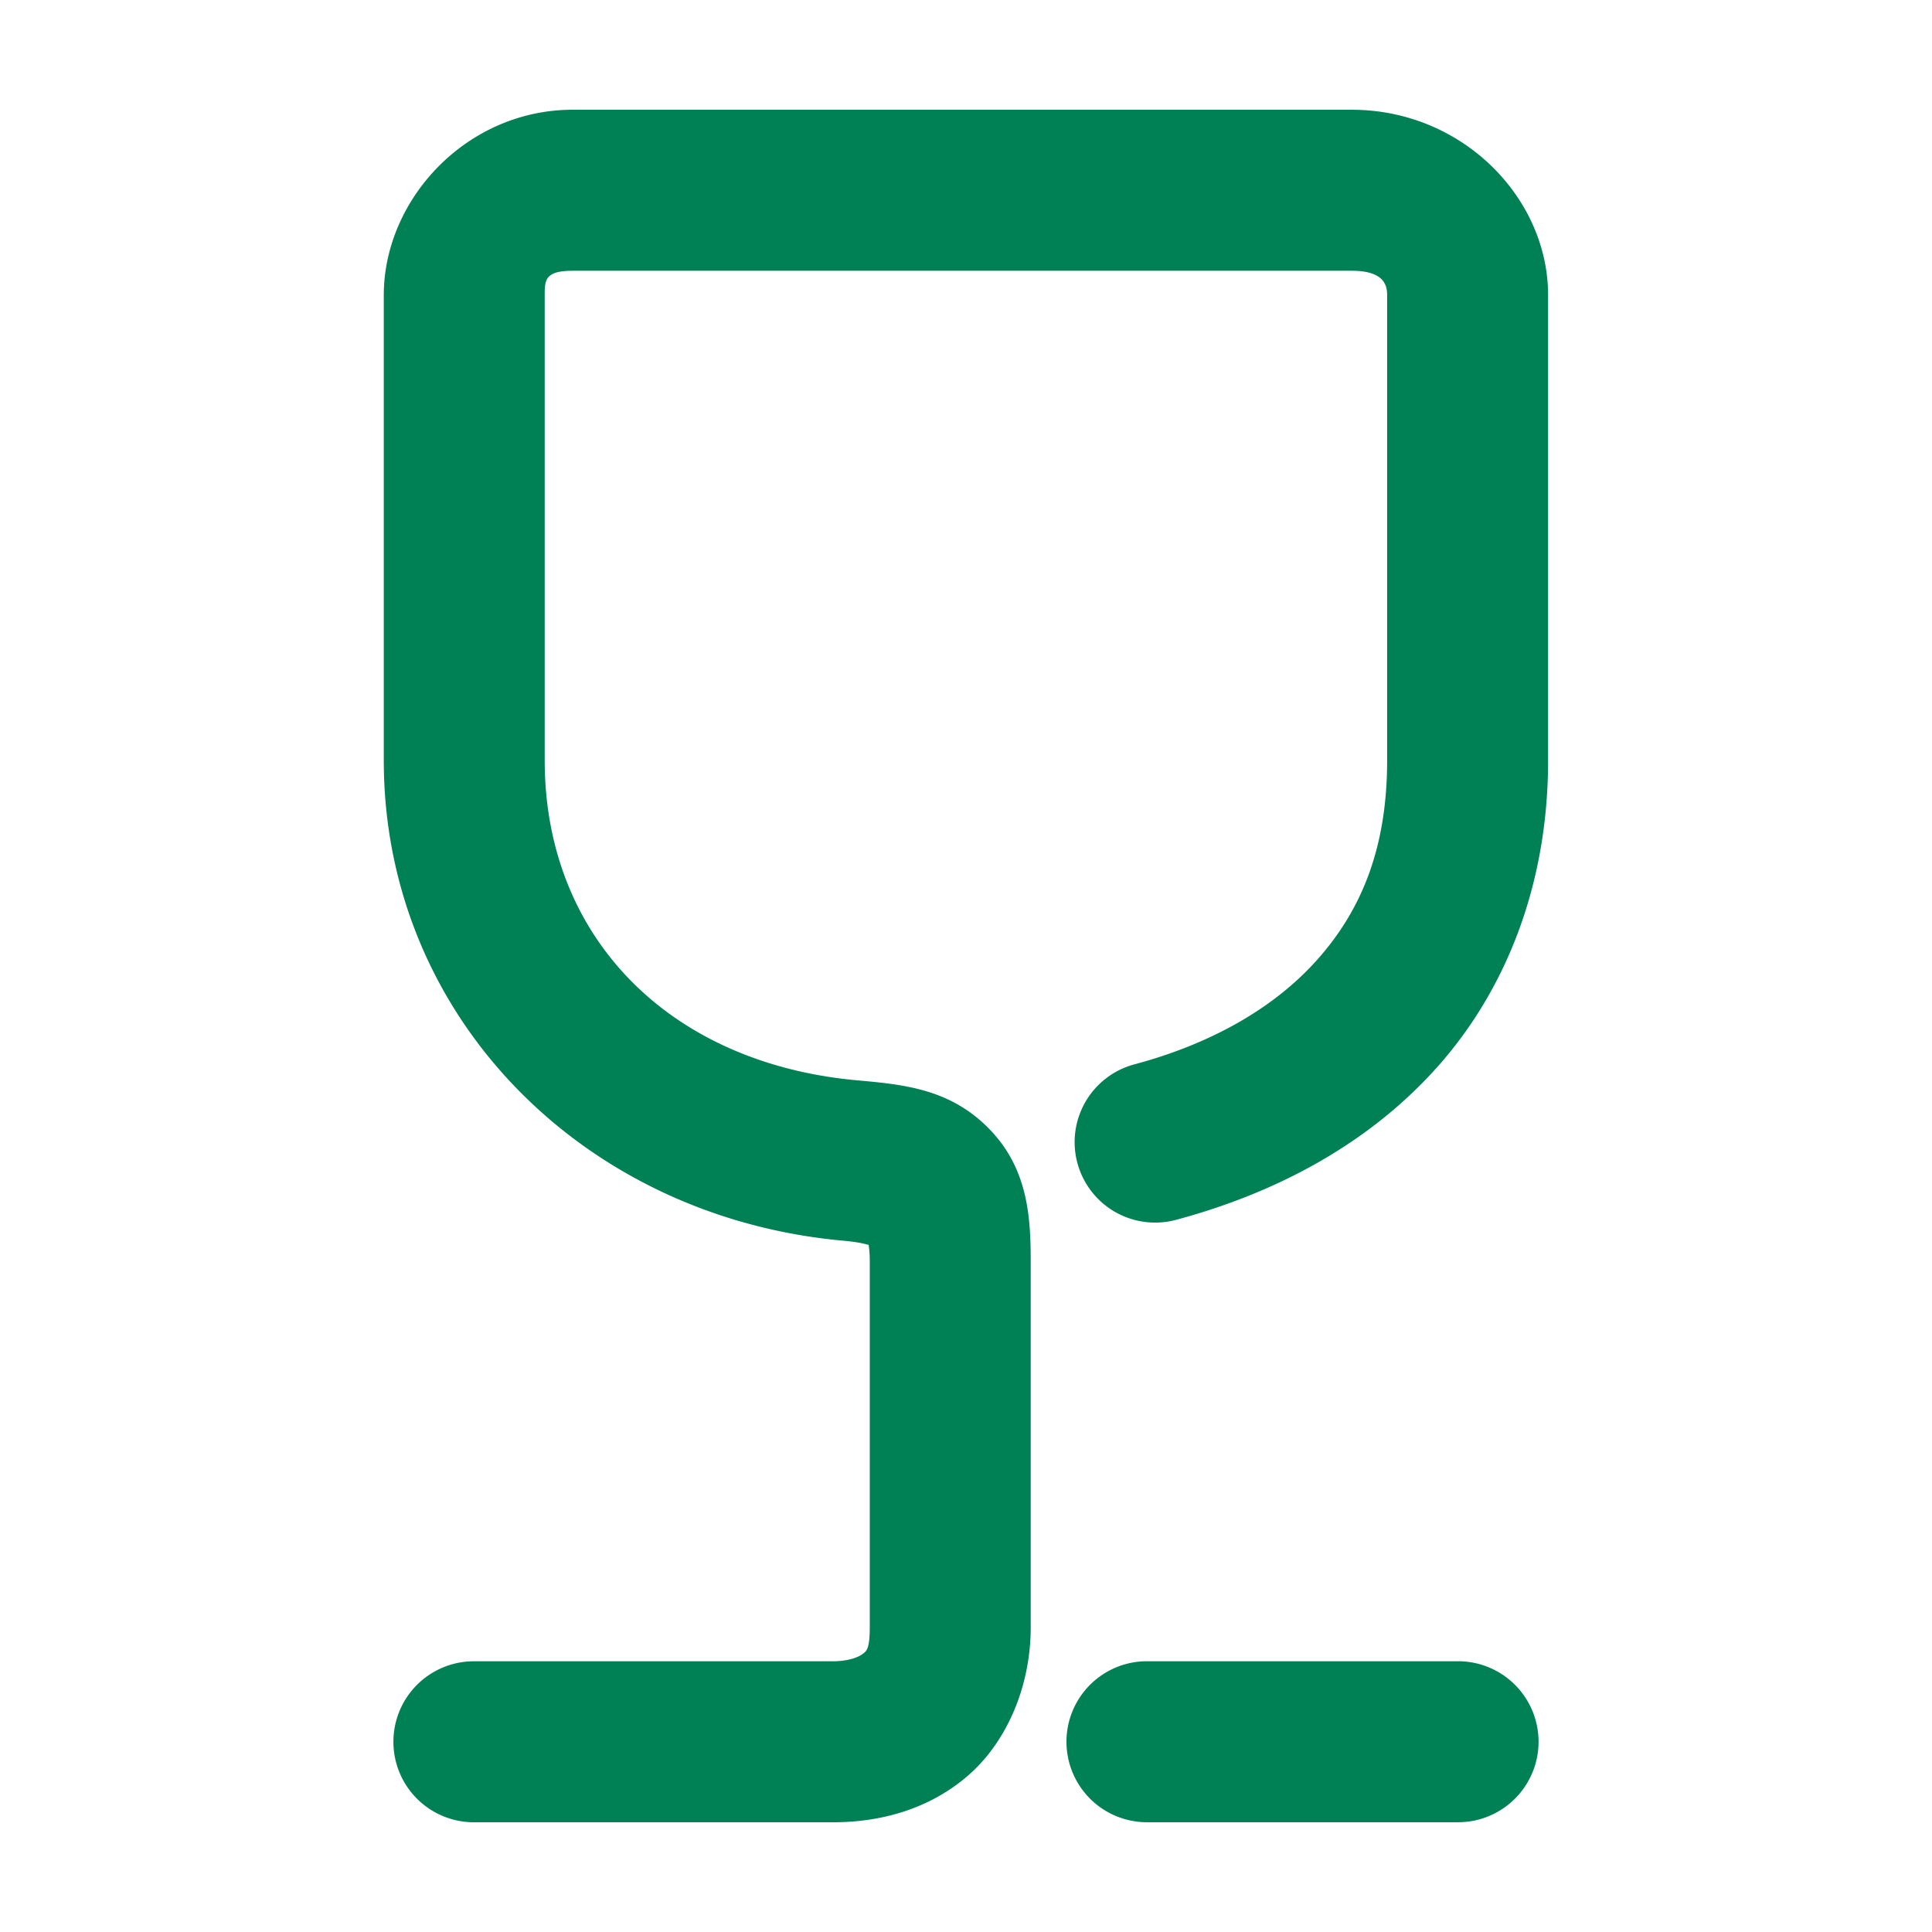 <svg xmlns="http://www.w3.org/2000/svg" width="48" height="48">
	<path d="m 14.234,2.726 c -2.648,0 -4.699,2.231 -4.699,4.607 V 18.892 c 0,6.365 4.966,11.368 11.451,11.936 0.333,0.031 0.464,0.069 0.596,0.1 0.012,0.108 0.027,0.172 0.027,0.443 v 9.059 c 0,0.579 -0.097,0.596 -0.18,0.664 -0.082,0.068 -0.345,0.184 -0.762,0.18 a 2,2 0 0 0 -0.018,0 h -8.875 a 2,2 0 0 0 -2,2 2,2 0 0 0 2,2 h 8.855 c 1.111,0.01 2.33,-0.257 3.346,-1.096 1.016,-0.839 1.633,-2.25 1.633,-3.748 v -9.059 c 0,-1.106 -0.057,-2.317 -1.02,-3.312 -0.962,-0.996 -2.105,-1.111 -3.25,-1.215 a 2,2 0 0 0 -0.004,0 c -4.729,-0.414 -7.801,-3.583 -7.801,-7.951 V 7.334 7.332 c 5.2e-5,-0.384 0.015,-0.605 0.699,-0.605 h 19.354 c 0.827,0 0.877,0.388 0.877,0.607 V 18.892 c 0,2.202 -0.654,3.733 -1.729,4.943 -1.074,1.21 -2.646,2.099 -4.551,2.609 a 2,2 0 0 0 -1.416,2.449 2,2 0 0 0 2.449,1.414 c 2.493,-0.667 4.802,-1.892 6.51,-3.816 1.707,-1.924 2.736,-4.545 2.736,-7.6 V 7.334 c 0,-2.421 -2.13,-4.607 -4.877,-4.607 z M 28.496,41.273 a 2,2 0 0 0 -2,2 2,2 0 0 0 2,2 h 7.729 a 2,2 0 0 0 2,-2 2,2 0 0 0 -2,-2 z" fill="#008055"/>
</svg>
